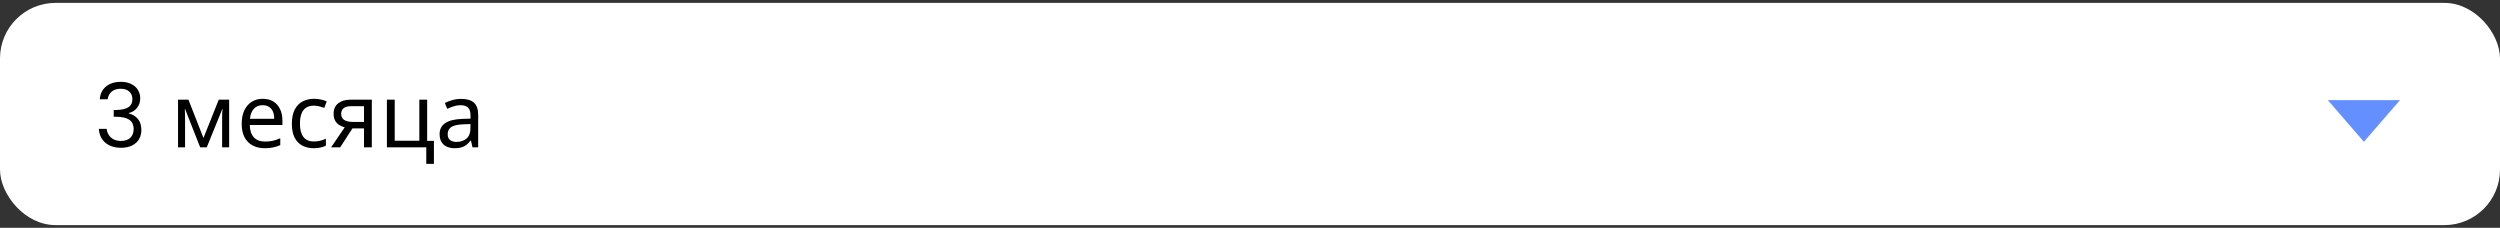 <svg width="450" height="41" viewBox="0 0 450 41" fill="none" xmlns="http://www.w3.org/2000/svg">
<rect x="0" y="0" width="450" height="41" fill="#333333" stroke="none"/>
<rect y="0.52" width="450" height="40" rx="10" fill="white"/>
<path d="M17.96 17.864C18.035 16.883 18.413 16.115 19.096 15.56C19.779 15.006 20.664 14.728 21.752 14.728C22.477 14.728 23.101 14.862 23.624 15.128C24.157 15.384 24.557 15.736 24.824 16.184C25.101 16.632 25.24 17.139 25.24 17.704C25.24 18.366 25.048 18.936 24.664 19.416C24.291 19.896 23.8 20.206 23.192 20.344V20.424C23.885 20.595 24.435 20.931 24.84 21.432C25.245 21.934 25.448 22.59 25.448 23.4C25.448 24.008 25.309 24.558 25.032 25.048C24.755 25.528 24.339 25.907 23.784 26.184C23.229 26.462 22.563 26.6 21.784 26.6C20.653 26.6 19.725 26.307 19 25.72C18.275 25.123 17.869 24.28 17.784 23.192H19.192C19.267 23.832 19.528 24.355 19.976 24.76C20.424 25.166 21.021 25.368 21.768 25.368C22.515 25.368 23.08 25.176 23.464 24.792C23.859 24.398 24.056 23.891 24.056 23.272C24.056 22.472 23.789 21.896 23.256 21.544C22.723 21.192 21.917 21.016 20.84 21.016H20.472V19.8H20.856C21.837 19.79 22.579 19.63 23.08 19.32C23.581 19 23.832 18.51 23.832 17.848C23.832 17.283 23.645 16.83 23.272 16.488C22.909 16.147 22.387 15.976 21.704 15.976C21.043 15.976 20.509 16.147 20.104 16.488C19.699 16.83 19.459 17.288 19.384 17.864H17.96ZM41.248 17.944V26.52H39.983V21.048C39.983 20.824 39.989 20.59 39.999 20.344C40.021 20.099 40.042 19.859 40.063 19.624H40.016L37.215 26.52H36.032L33.312 19.624H33.264C33.285 19.859 33.295 20.099 33.295 20.344C33.306 20.59 33.312 20.84 33.312 21.096V26.52H32.047V17.944H33.919L36.623 24.84L39.376 17.944H41.248ZM47.297 17.784C48.033 17.784 48.662 17.944 49.185 18.264C49.718 18.584 50.124 19.038 50.401 19.624C50.689 20.2 50.833 20.878 50.833 21.656V22.504H44.961C44.982 23.475 45.228 24.216 45.697 24.728C46.177 25.23 46.844 25.48 47.697 25.48C48.241 25.48 48.721 25.432 49.137 25.336C49.564 25.23 50.001 25.08 50.449 24.888V26.12C50.012 26.312 49.58 26.451 49.153 26.536C48.726 26.632 48.22 26.68 47.633 26.68C46.822 26.68 46.102 26.515 45.473 26.184C44.854 25.854 44.369 25.363 44.017 24.712C43.676 24.051 43.505 23.246 43.505 22.296C43.505 21.358 43.66 20.552 43.969 19.88C44.289 19.208 44.732 18.691 45.297 18.328C45.873 17.966 46.54 17.784 47.297 17.784ZM47.281 18.936C46.609 18.936 46.076 19.155 45.681 19.592C45.297 20.019 45.068 20.616 44.993 21.384H49.361C49.361 20.894 49.286 20.467 49.137 20.104C48.988 19.742 48.758 19.459 48.449 19.256C48.15 19.043 47.761 18.936 47.281 18.936ZM56.456 26.68C55.699 26.68 55.022 26.526 54.424 26.216C53.838 25.907 53.374 25.427 53.032 24.776C52.702 24.126 52.536 23.294 52.536 22.28C52.536 21.224 52.712 20.366 53.064 19.704C53.416 19.043 53.891 18.558 54.488 18.248C55.096 17.939 55.784 17.784 56.552 17.784C56.99 17.784 57.411 17.832 57.816 17.928C58.222 18.014 58.552 18.12 58.808 18.248L58.376 19.416C58.12 19.32 57.822 19.23 57.48 19.144C57.139 19.059 56.819 19.016 56.52 19.016C55.944 19.016 55.47 19.139 55.096 19.384C54.723 19.63 54.446 19.992 54.264 20.472C54.083 20.952 53.992 21.55 53.992 22.264C53.992 22.947 54.083 23.528 54.264 24.008C54.446 24.488 54.718 24.851 55.08 25.096C55.443 25.342 55.896 25.464 56.44 25.464C56.91 25.464 57.32 25.416 57.672 25.32C58.035 25.224 58.366 25.107 58.664 24.968V26.216C58.376 26.366 58.056 26.478 57.704 26.552C57.363 26.638 56.947 26.68 56.456 26.68ZM61.232 26.52H59.6L62.048 22.92C61.717 22.835 61.397 22.702 61.088 22.52C60.778 22.328 60.528 22.067 60.336 21.736C60.144 21.395 60.048 20.974 60.048 20.472C60.048 19.651 60.325 19.027 60.88 18.6C61.434 18.163 62.17 17.944 63.088 17.944H66.928V26.52H65.52V23.112H63.44L61.232 26.52ZM61.408 20.488C61.408 20.979 61.589 21.347 61.952 21.592C62.325 21.827 62.842 21.944 63.504 21.944H65.52V19.112H63.232C62.581 19.112 62.112 19.24 61.824 19.496C61.546 19.752 61.408 20.083 61.408 20.488ZM78.105 29.496H76.729V26.52H69.641V17.944H71.049V25.336H75.481V17.944H76.889V25.352H78.105V29.496ZM82.999 17.8C84.044 17.8 84.817 18.03 85.319 18.488C85.82 18.947 86.071 19.678 86.071 20.68V26.52H85.047L84.775 25.304H84.711C84.465 25.614 84.209 25.875 83.943 26.088C83.687 26.291 83.388 26.44 83.047 26.536C82.716 26.632 82.311 26.68 81.831 26.68C81.319 26.68 80.855 26.59 80.439 26.408C80.033 26.227 79.713 25.95 79.479 25.576C79.244 25.192 79.127 24.712 79.127 24.136C79.127 23.283 79.463 22.627 80.135 22.168C80.807 21.699 81.841 21.443 83.239 21.4L84.695 21.352V20.84C84.695 20.126 84.54 19.63 84.231 19.352C83.921 19.075 83.484 18.936 82.919 18.936C82.471 18.936 82.044 19.006 81.639 19.144C81.233 19.272 80.855 19.422 80.503 19.592L80.071 18.536C80.444 18.334 80.887 18.163 81.399 18.024C81.911 17.875 82.444 17.8 82.999 17.8ZM83.415 22.376C82.348 22.419 81.607 22.59 81.191 22.888C80.785 23.187 80.583 23.608 80.583 24.152C80.583 24.632 80.727 24.984 81.015 25.208C81.313 25.432 81.692 25.544 82.151 25.544C82.876 25.544 83.479 25.347 83.959 24.952C84.439 24.547 84.679 23.928 84.679 23.096V22.328L83.415 22.376Z" fill="black"/>
<path d="M425.5 25.52L419.005 18.02H431.995L425.5 25.52Z" fill="#648FFF"/>
</svg>
